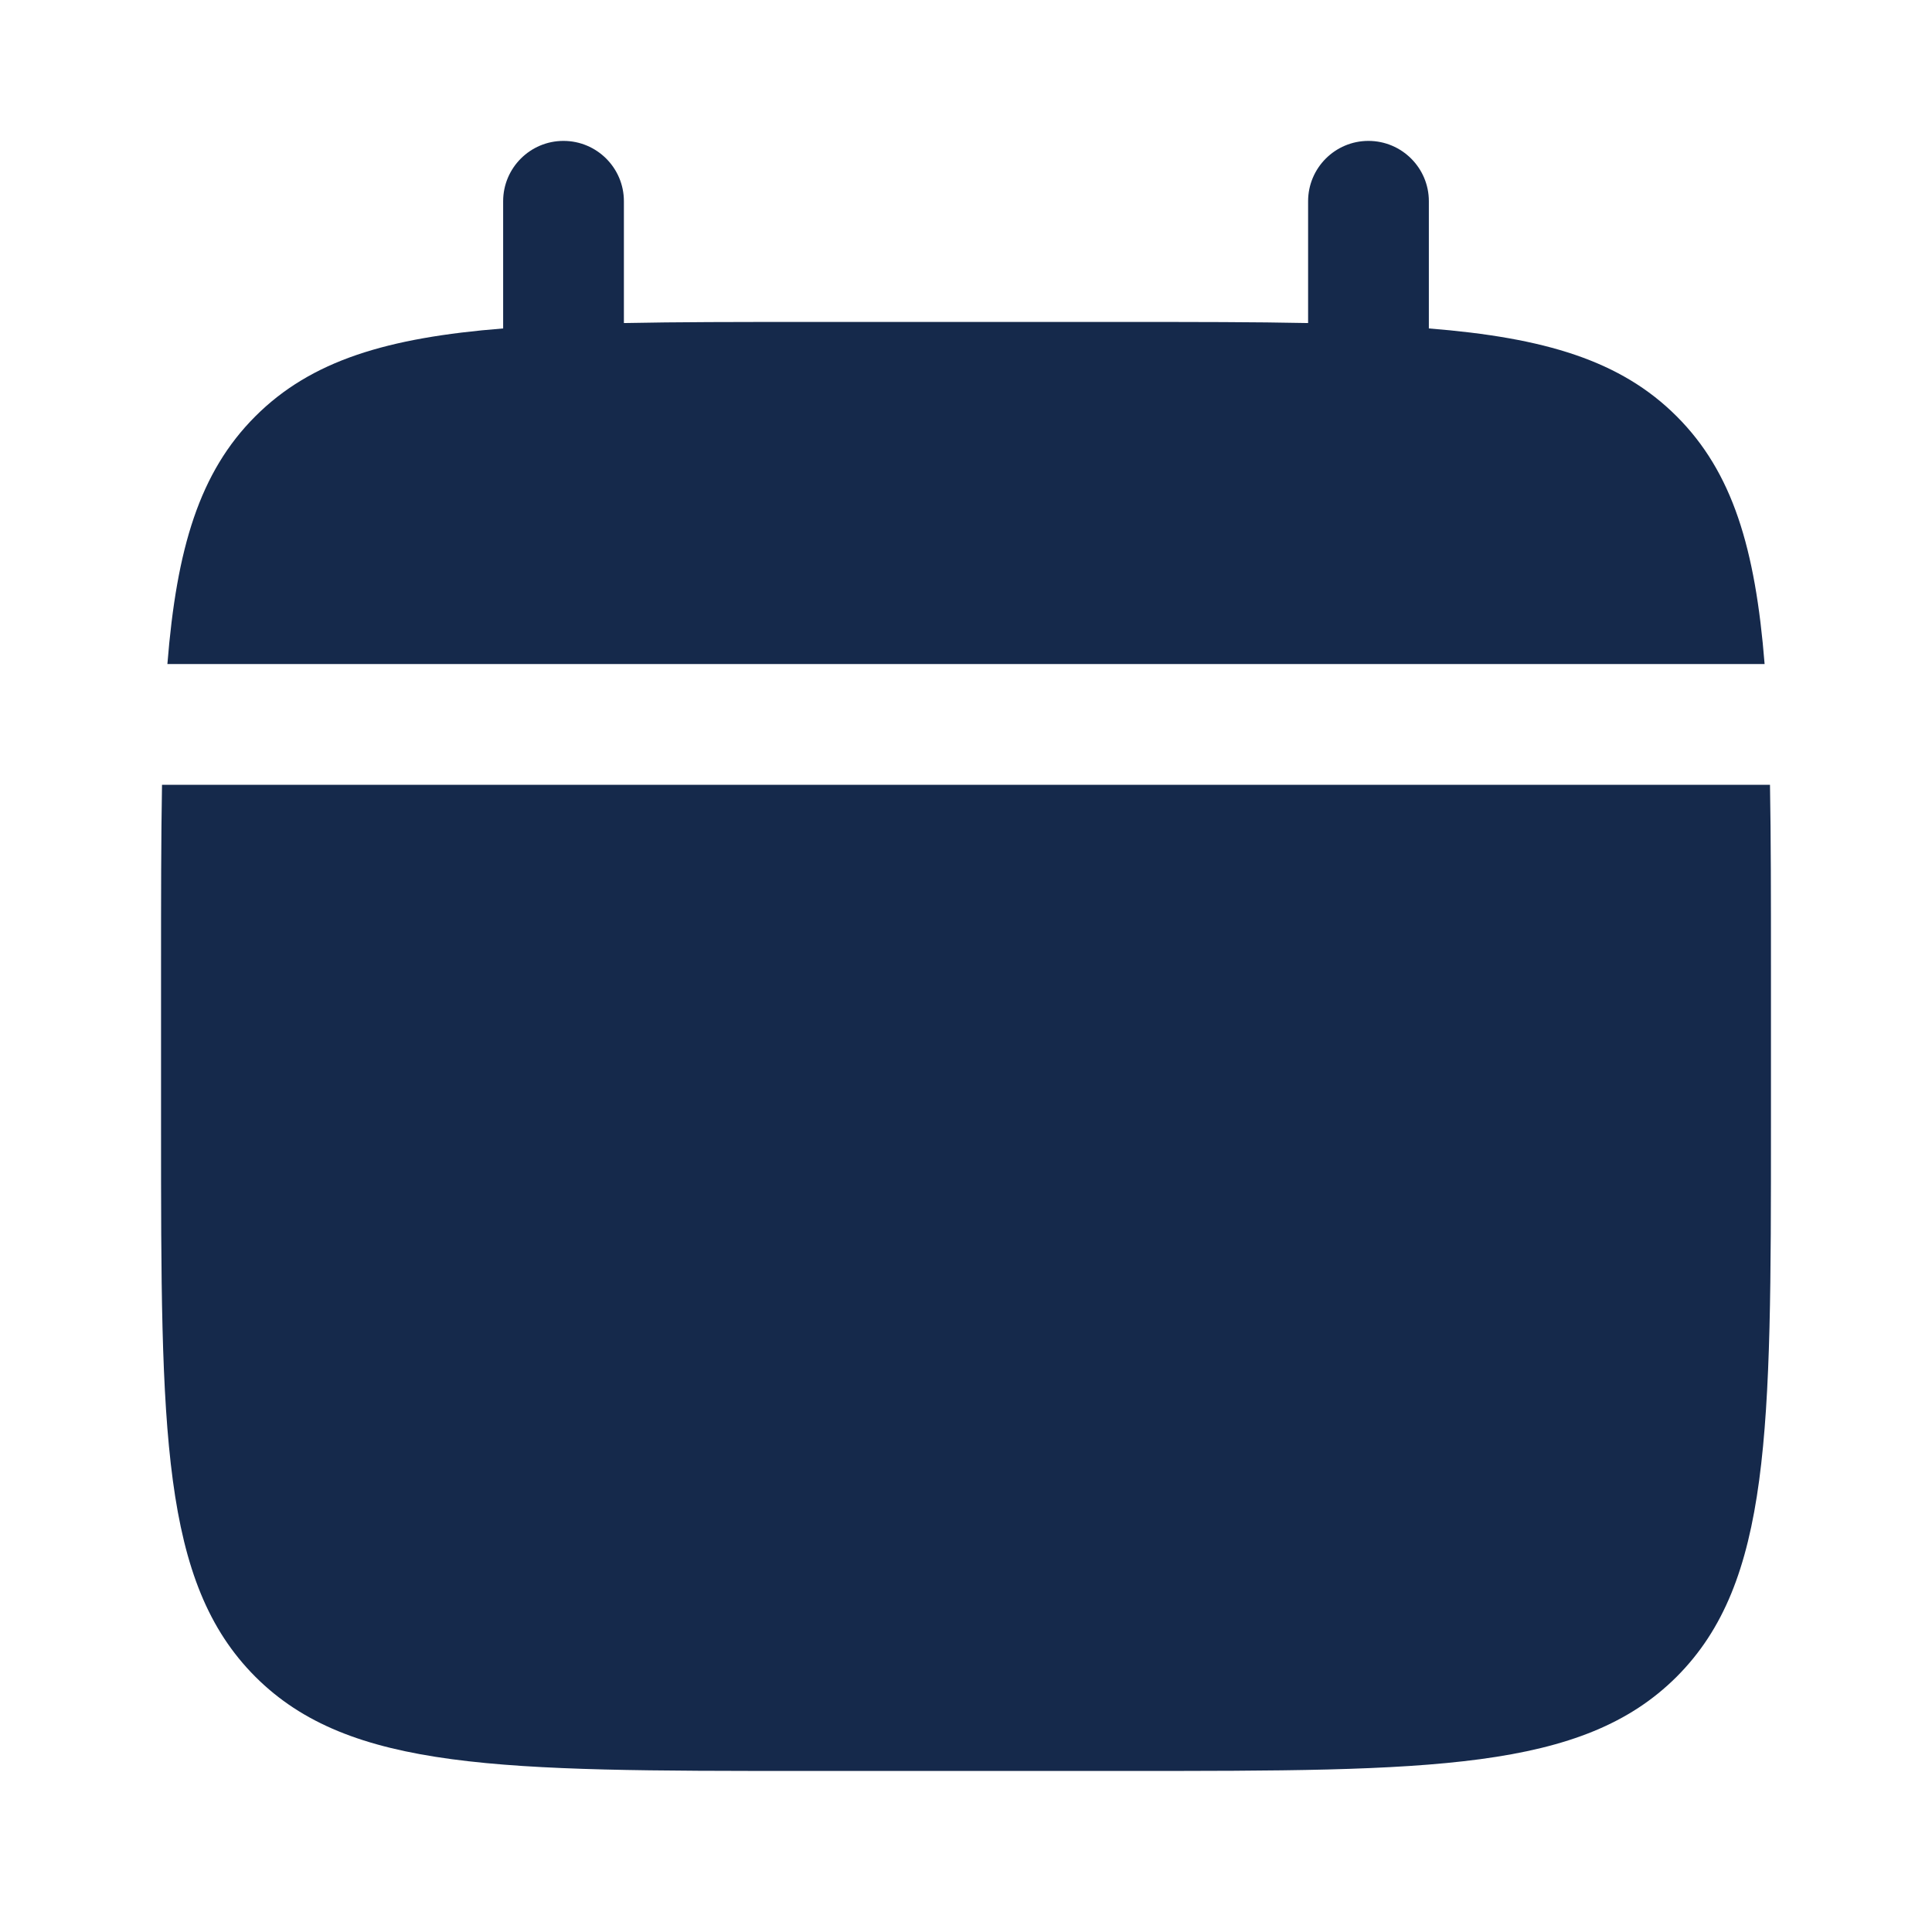 <svg width="14" height="14" viewBox="0 0 14 14" fill="none" xmlns="http://www.w3.org/2000/svg">
<g id="Bold / Time / Calendar Minimalistic">
<g id="Vector">
<path d="M12.833 8.167V7C12.833 6.511 12.833 6.076 12.826 5.687H1.174C1.167 6.076 1.167 6.511 1.167 7V8.167C1.167 10.367 1.167 11.466 1.85 12.15C2.533 12.833 3.633 12.833 5.833 12.833H8.166C10.366 12.833 11.466 12.833 12.15 12.15C12.833 11.466 12.833 10.367 12.833 8.167Z" fill="#15294B"/>
<path d="M4.521 1.458C4.521 1.217 4.325 1.021 4.083 1.021C3.842 1.021 3.646 1.217 3.646 1.458V2.38C2.806 2.447 2.255 2.612 1.85 3.017C1.445 3.422 1.28 3.973 1.213 4.812H12.787C12.72 3.973 12.555 3.422 12.15 3.017C11.745 2.612 11.194 2.447 10.354 2.38V1.458C10.354 1.217 10.158 1.021 9.916 1.021C9.675 1.021 9.479 1.217 9.479 1.458V2.341C9.091 2.333 8.656 2.333 8.166 2.333H5.833C5.344 2.333 4.909 2.333 4.521 2.341V1.458Z" fill="#15294B"/>
</g>
</g>
</svg>

